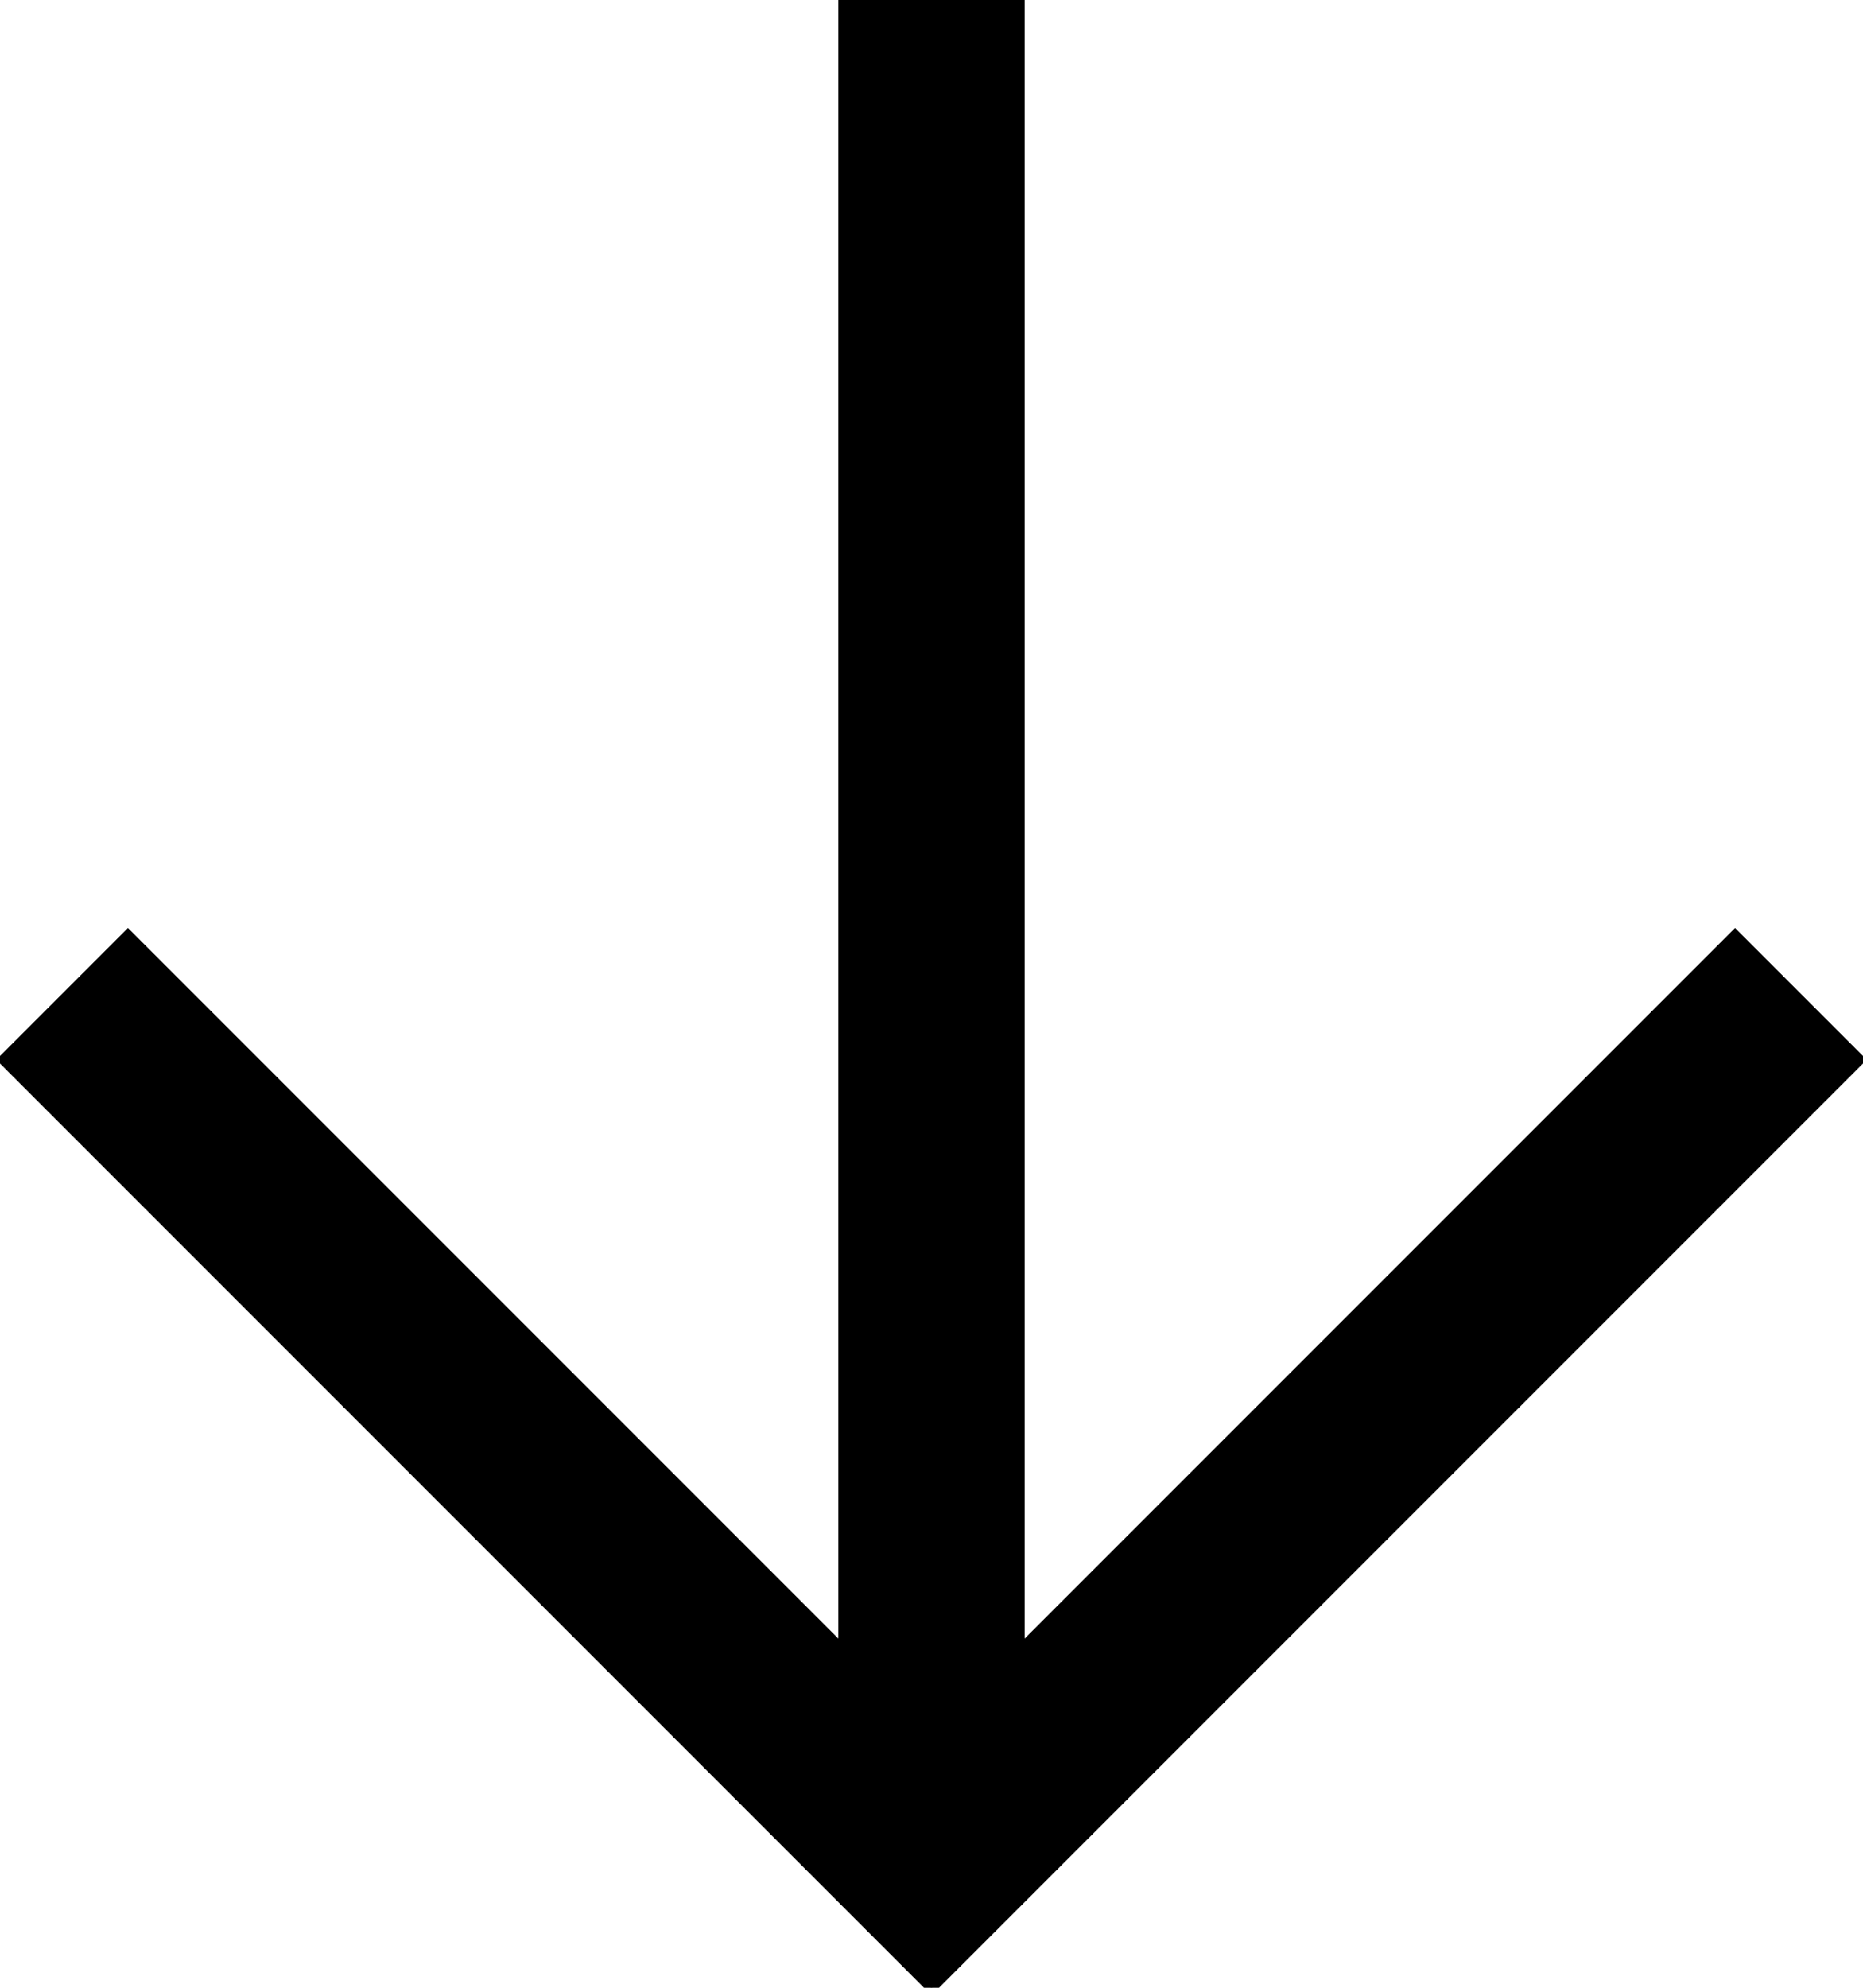 <?xml version="1.0" encoding="UTF-8" standalone="no"?>
<svg width="30px" height="32px" viewBox="0 0 30 32" version="1.1" xmlns="http://www.w3.org/2000/svg" xmlns:xlink="http://www.w3.org/1999/xlink">
    <title>arrow</title>
    <desc>Created with Sketch.</desc>
    <defs></defs>
    <g id="Page-1" stroke="none" stroke-width="1" fill="none" fill-rule="evenodd">
        <g id="arrow" transform="translate(1, 0)" stroke-width="3" stroke="#000000" fill="#000000">
            <g id="Page-1">
                <g id="arrow">
                    <path d="M0,16 L15,31" id="Shape"></path>
                    <path d="M28,16 L13,31" id="Shape"></path>
                    <path d="M14,30 L14,0" id="Shape"></path>
                </g>
            </g>
        </g>
    </g>
</svg>